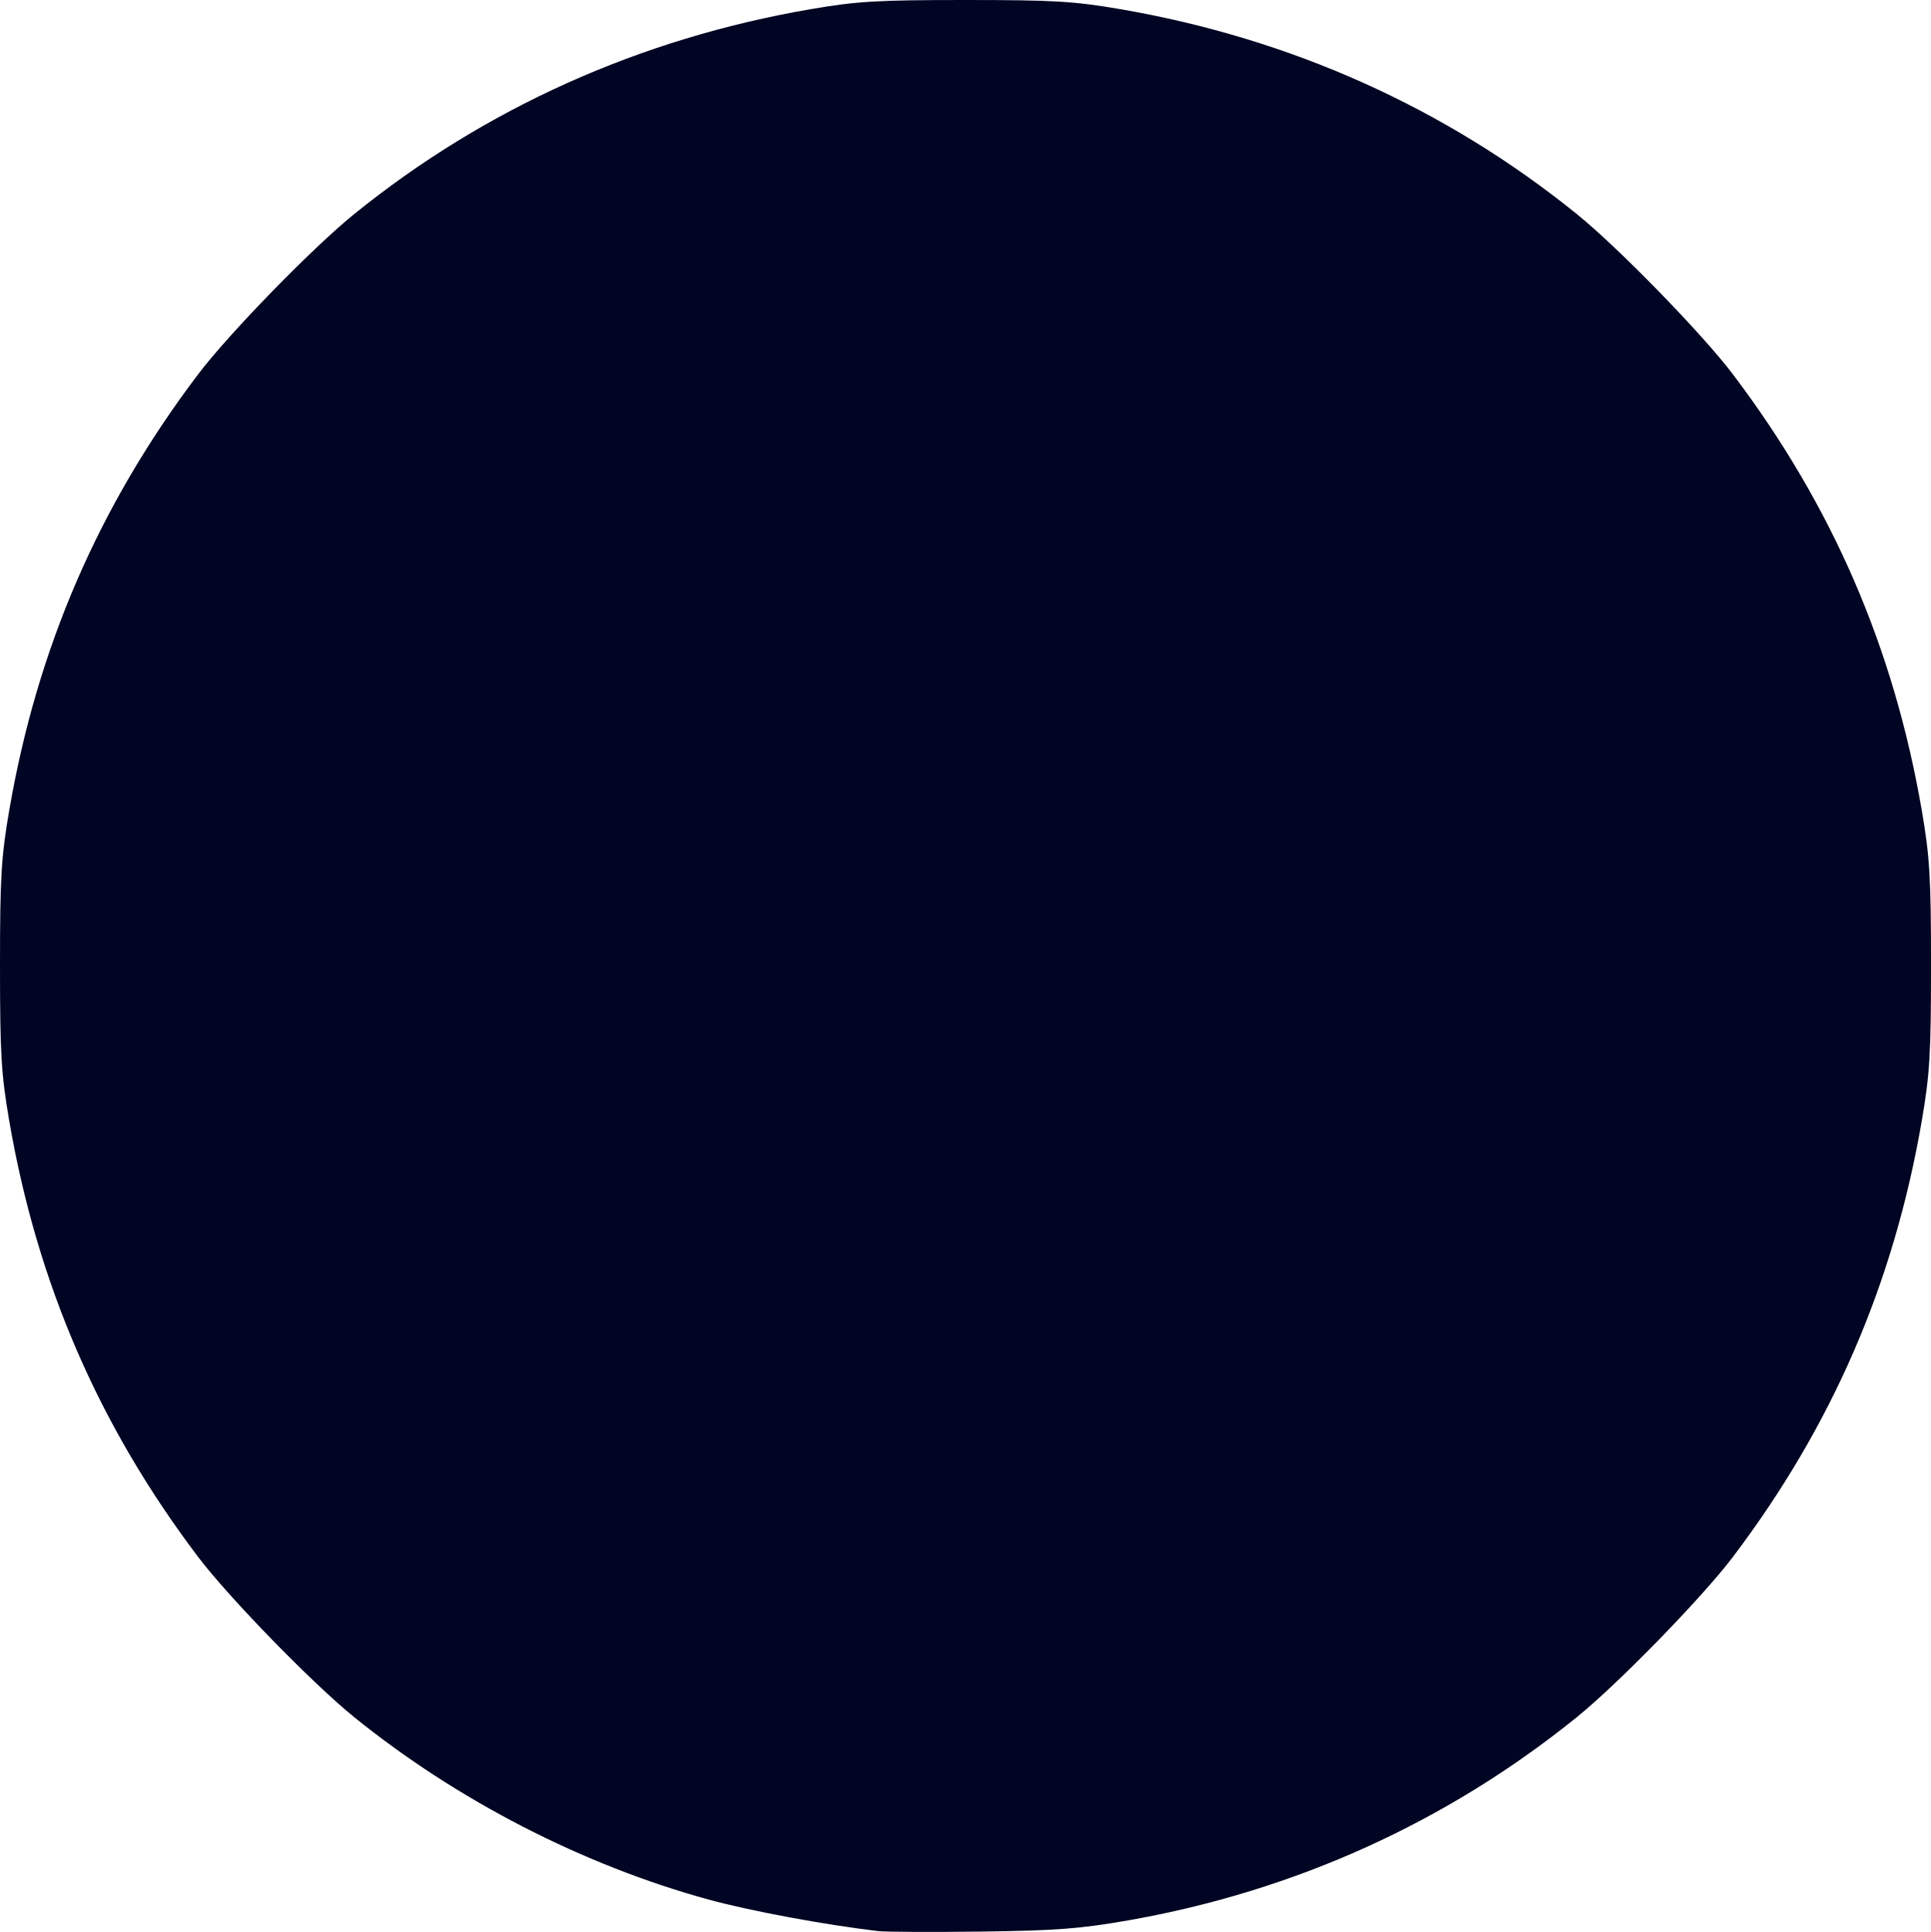 <?xml version="1.0" encoding="UTF-8" standalone="no"?>
<!-- Created with Inkscape (http://www.inkscape.org/) -->

<svg
   xmlns:dc="http://purl.org/dc/elements/1.1/"
   xmlns:cc="http://creativecommons.org/ns#"
   xmlns:rdf="http://www.w3.org/1999/02/22-rdf-syntax-ns#"
   xmlns:svg="http://www.w3.org/2000/svg"
   xmlns="http://www.w3.org/2000/svg"
   xmlns:sodipodi="http://sodipodi.sourceforge.net/DTD/sodipodi-0.dtd"
   xmlns:inkscape="http://www.inkscape.org/namespaces/inkscape"
   version="1.1"
   id="svg22"
   width="158.442"
   height="158.499"
   viewBox="0 0 158.442 158.499"
   sodipodi:docname="ball.svg"
   inkscape:version="0.92.4 (5da689c313, 2019-01-14)">
  <defs
     id="defs26" />
  <sodipodi:namedview
     pagecolor="#ffffff"
     bordercolor="#666666"
     borderopacity="1"
     objecttolerance="10"
     gridtolerance="10"
     guidetolerance="10"
     inkscape:pageopacity="0"
     inkscape:pageshadow="2"
     inkscape:window-width="1920"
     inkscape:window-height="1017"
     id="namedview24"
     showgrid="false"
     inkscape:zoom="2.085965"
     inkscape:cx="362.29864"
     inkscape:cy="128.53234"
     inkscape:window-x="-8"
     inkscape:window-y="-8"
     inkscape:window-maximized="1"
     inkscape:current-layer="svg22" />
  <path
     inkscape:connector-curvature="0"
     id="path3781"
     d="M 72.032,158.429 C 67.624,157.907 61.533,156.773 58.138,155.843 47.826,153.017 37.494,147.7 29.06,140.88 25.647,138.119 18.772,131.062 16.254,127.733 8.108,116.966 3.054,105.296 0.756,91.945 0.1,88.137 0,86.446 0,79.221 0,71.996 0.1,70.304 0.756,66.496 3.054,53.146 8.108,41.475 16.254,30.709 18.772,27.38 25.647,20.323 29.06,17.562 39.813,8.867 52.522,3.161 66.496,0.756 70.304,0.1 71.996,0 79.221,0 86.446,0 88.137,0.1 91.945,0.756 105.92,3.161 118.629,8.867 129.382,17.562 c 3.413,2.76 10.288,9.817 12.807,13.146 8.146,10.767 13.2,22.437 15.498,35.788 0.655,3.808 0.756,5.499 0.756,12.725 0,7.225 -0.1,8.917 -0.756,12.725 -2.298,13.351 -7.352,25.021 -15.498,35.788 -2.519,3.329 -9.393,10.386 -12.807,13.146 -10.633,8.599 -23.128,14.262 -36.763,16.662 -3.955,0.696 -5.954,0.85 -12.091,0.928 -4.044,0.052 -7.867,0.033 -8.496,-0.041 z"
     style="fill:#000523;stroke-width:0.327" />
</svg>

